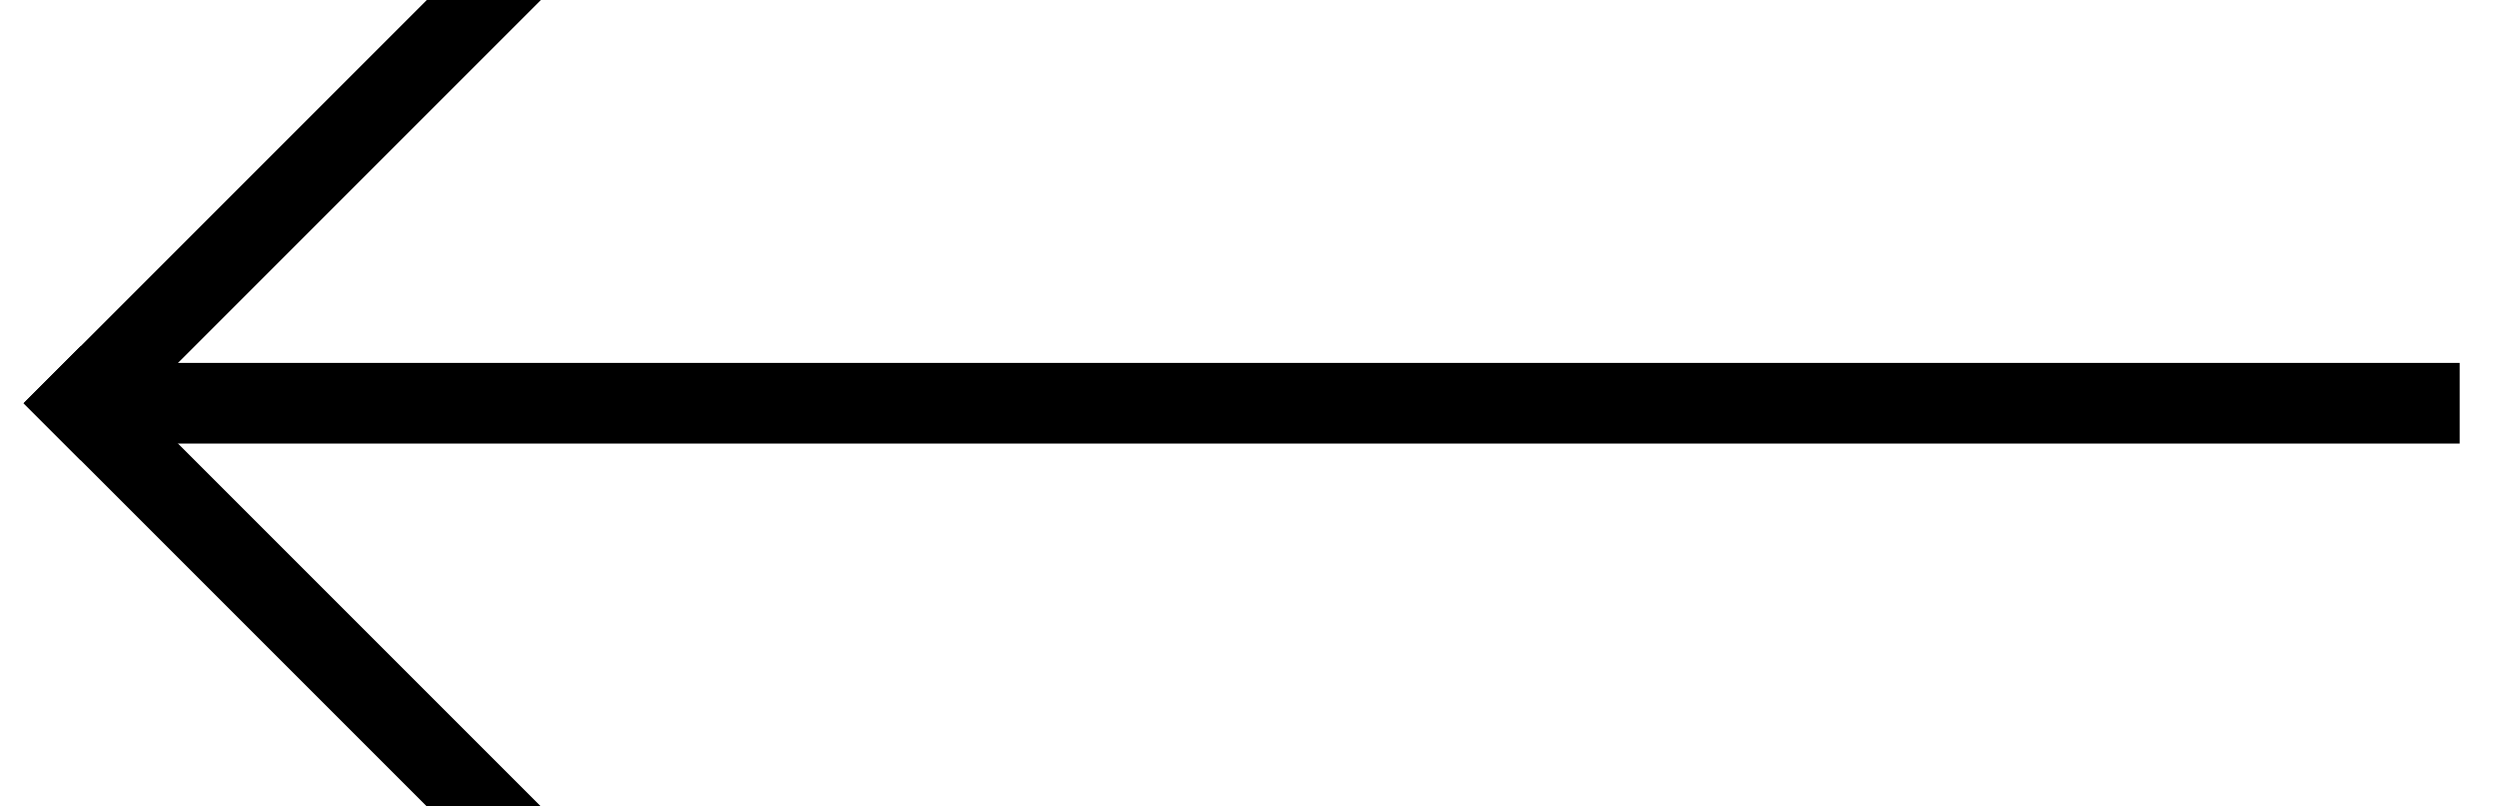 <svg xmlns="http://www.w3.org/2000/svg" width="31" height="10" viewBox="0 0 31 10" fill="none" fill-rule="evenodd" stroke="currentColor"  stroke-linecap="square">
    <path d="M24 0L29 5" transform="translate(-81 -21) translate(80 20) matrix(-1 0 0 1 33 0) translate(2 1)"/>
    <path d="M24 5L29 10" transform="translate(-81 -21) translate(80 20) matrix(-1 0 0 1 33 0) translate(2 1) matrix(1 0 0 -1 0 15)"/>
    <path d="M0 5L28 5" transform="translate(-81 -21) translate(80 20) matrix(-1 0 0 1 33 0) translate(2 1)"/>
</svg>
